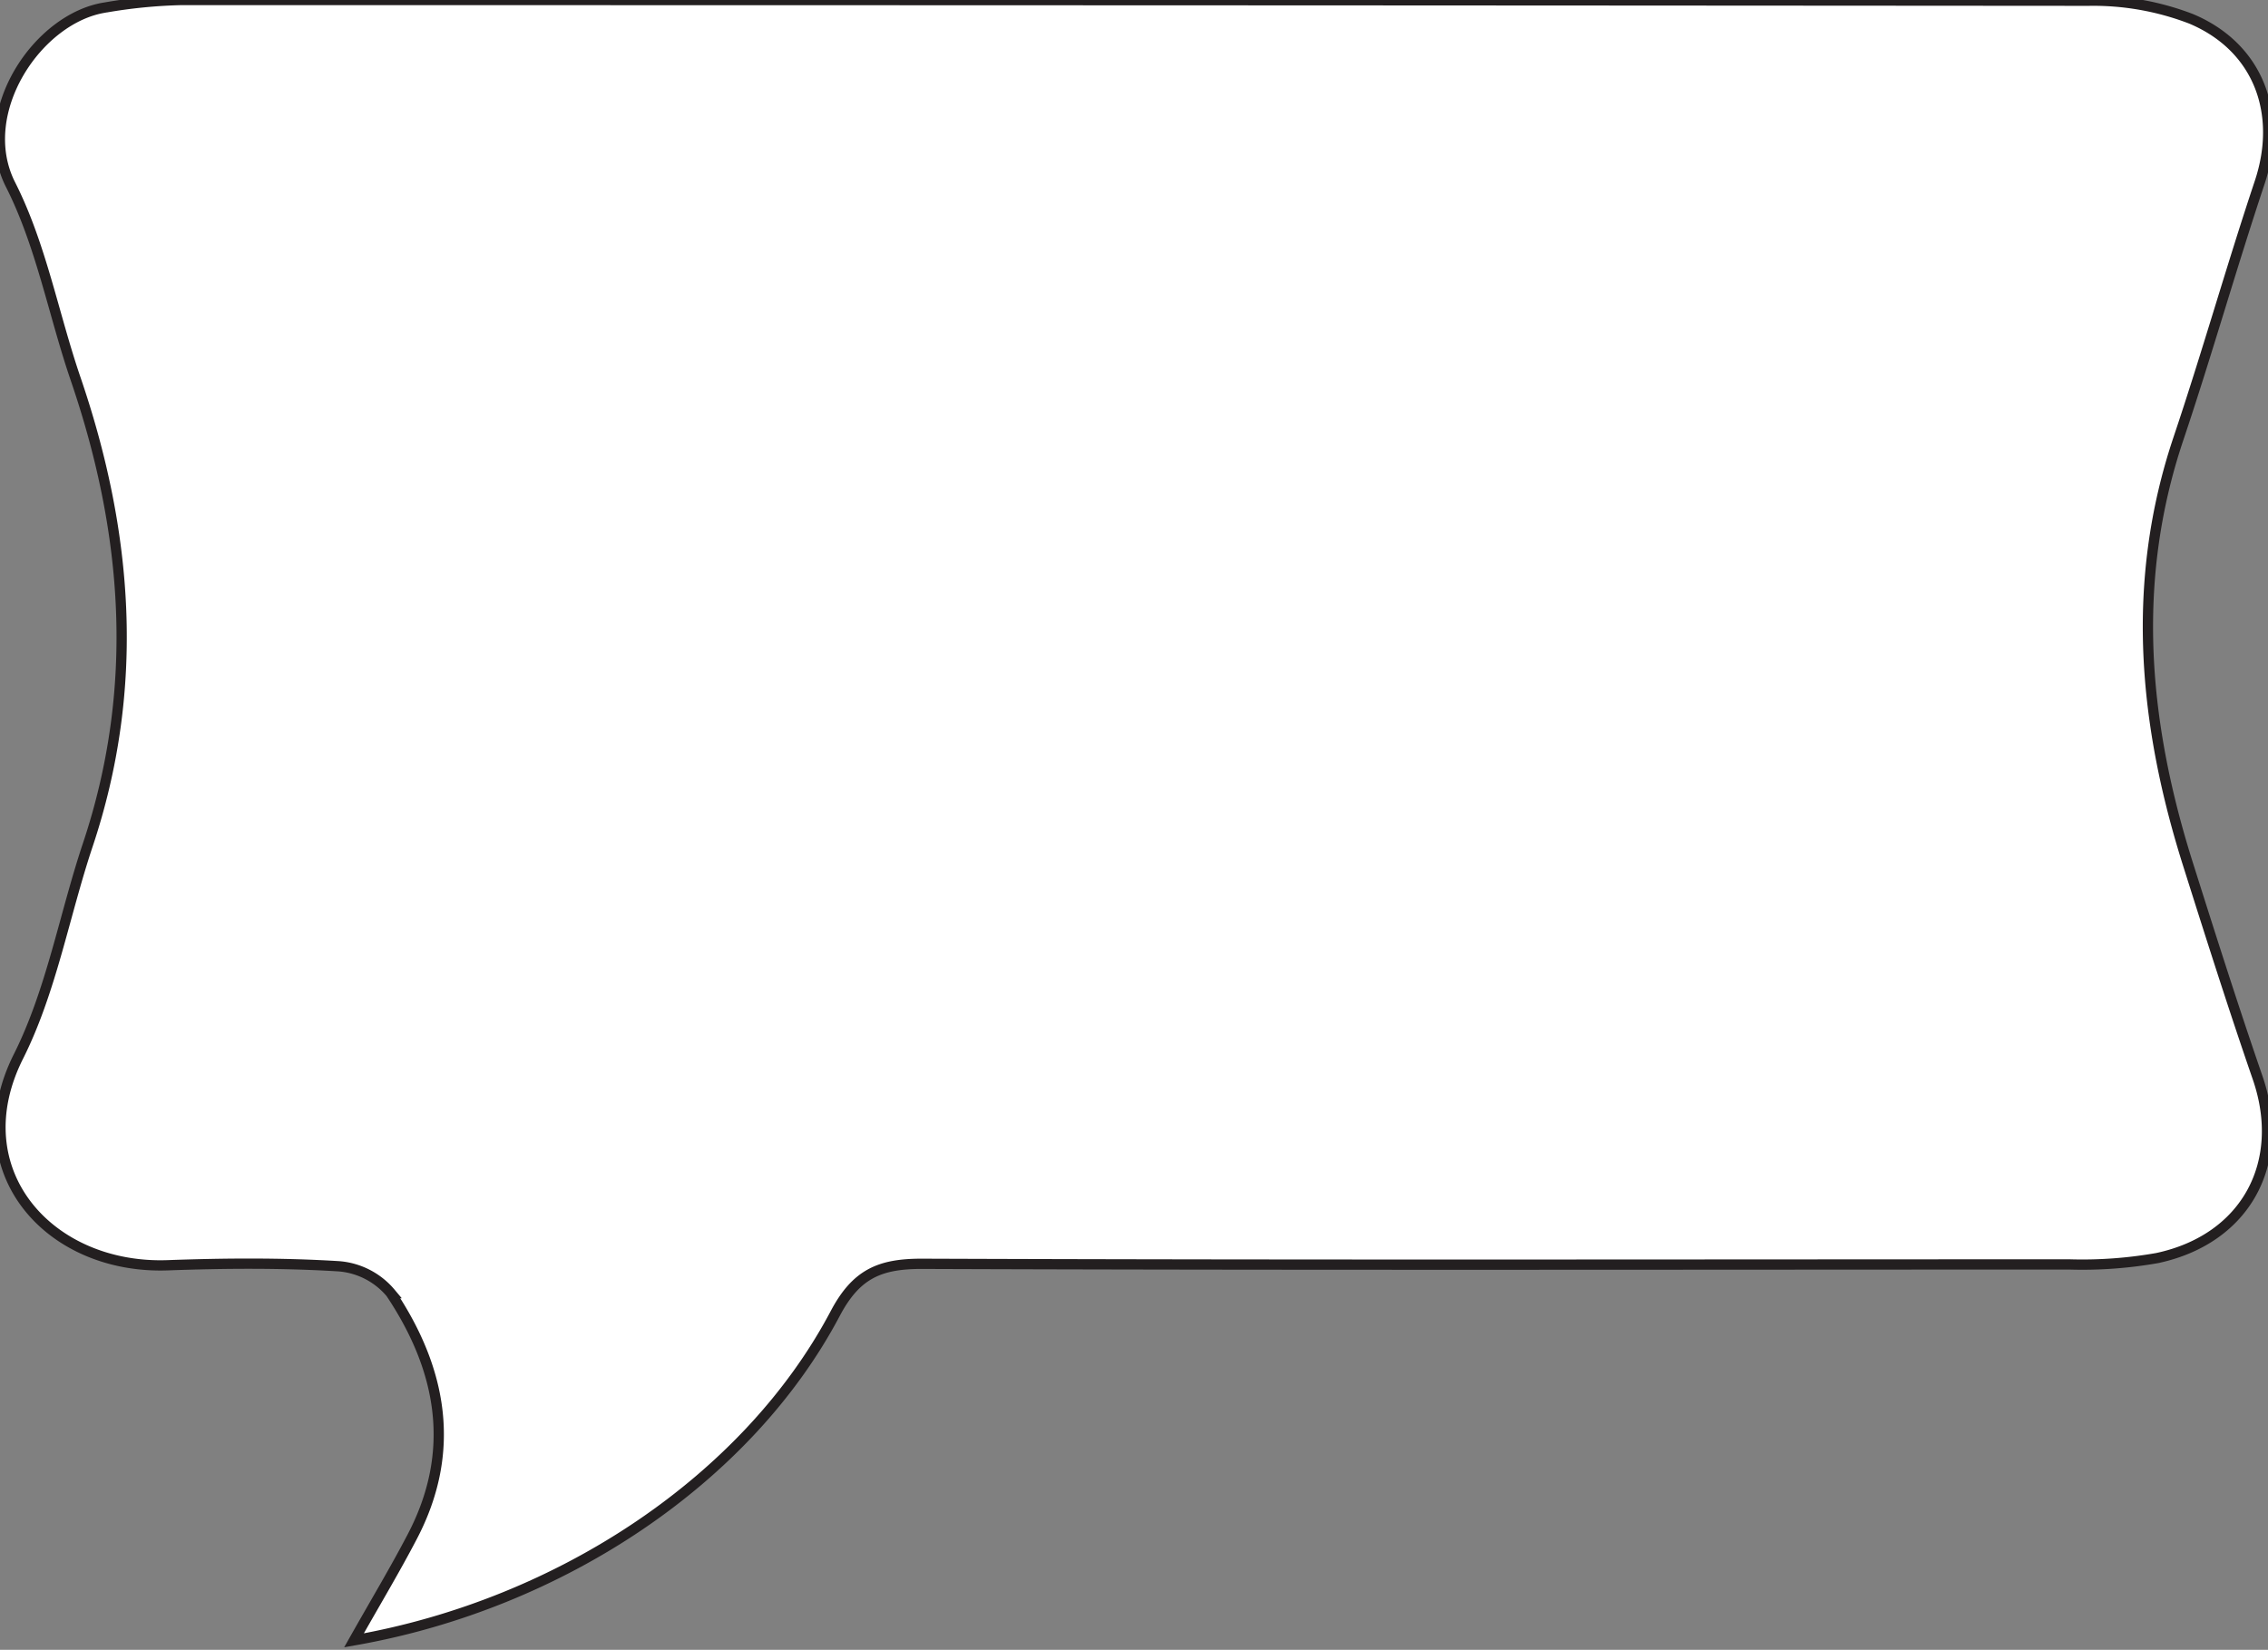 <svg id="Layer_1" data-name="Layer 1" xmlns="http://www.w3.org/2000/svg" viewBox="0 0 220.85 160.67"><rect x="0" y="0" width="220.85" height="160.67" fill="#808080" stroke="none"/><defs><style>.cls-1{fill:#fff;stroke:#231f20;stroke-miterlimit:10;}</style></defs><title>speechbubbles</title><path class="cls-1" d="M34.47,159.75c2.14-3.79,4-6.89,5.66-10.07,4.38-8.34,2.9-16.3-2.08-23.75A7.34,7.34,0,0,0,33,123.32c-5.52-.34-11.08-.3-16.62-.1C4.78,123.66-3.78,114,1.79,102.9,5,96.51,6.25,89.17,8.54,82.31,13.66,67,12.5,51.9,7.35,36.86,5.2,30.56,4,23.83,1,17.93c-3.49-7,2.67-16.2,9.26-17.2A49.55,49.55,0,0,1,17.65,0Q110.52,0,203.38.07a26.49,26.49,0,0,1,10,1.77c6.6,2.79,8.89,9.25,6.66,15.93-2.77,8.3-5.15,16.74-7.93,25-4.69,14-3.37,27.81,1,41.56,2.18,6.9,4.37,13.79,6.73,20.63,2.85,8.26-1.12,15.71-9.78,17.56a41.88,41.88,0,0,1-8.54.62c-37.26,0-74.52.08-111.79-.06-4.09,0-6.38,1-8.42,4.88C72.82,144,54.68,156.21,34.47,159.75Z"/></svg>